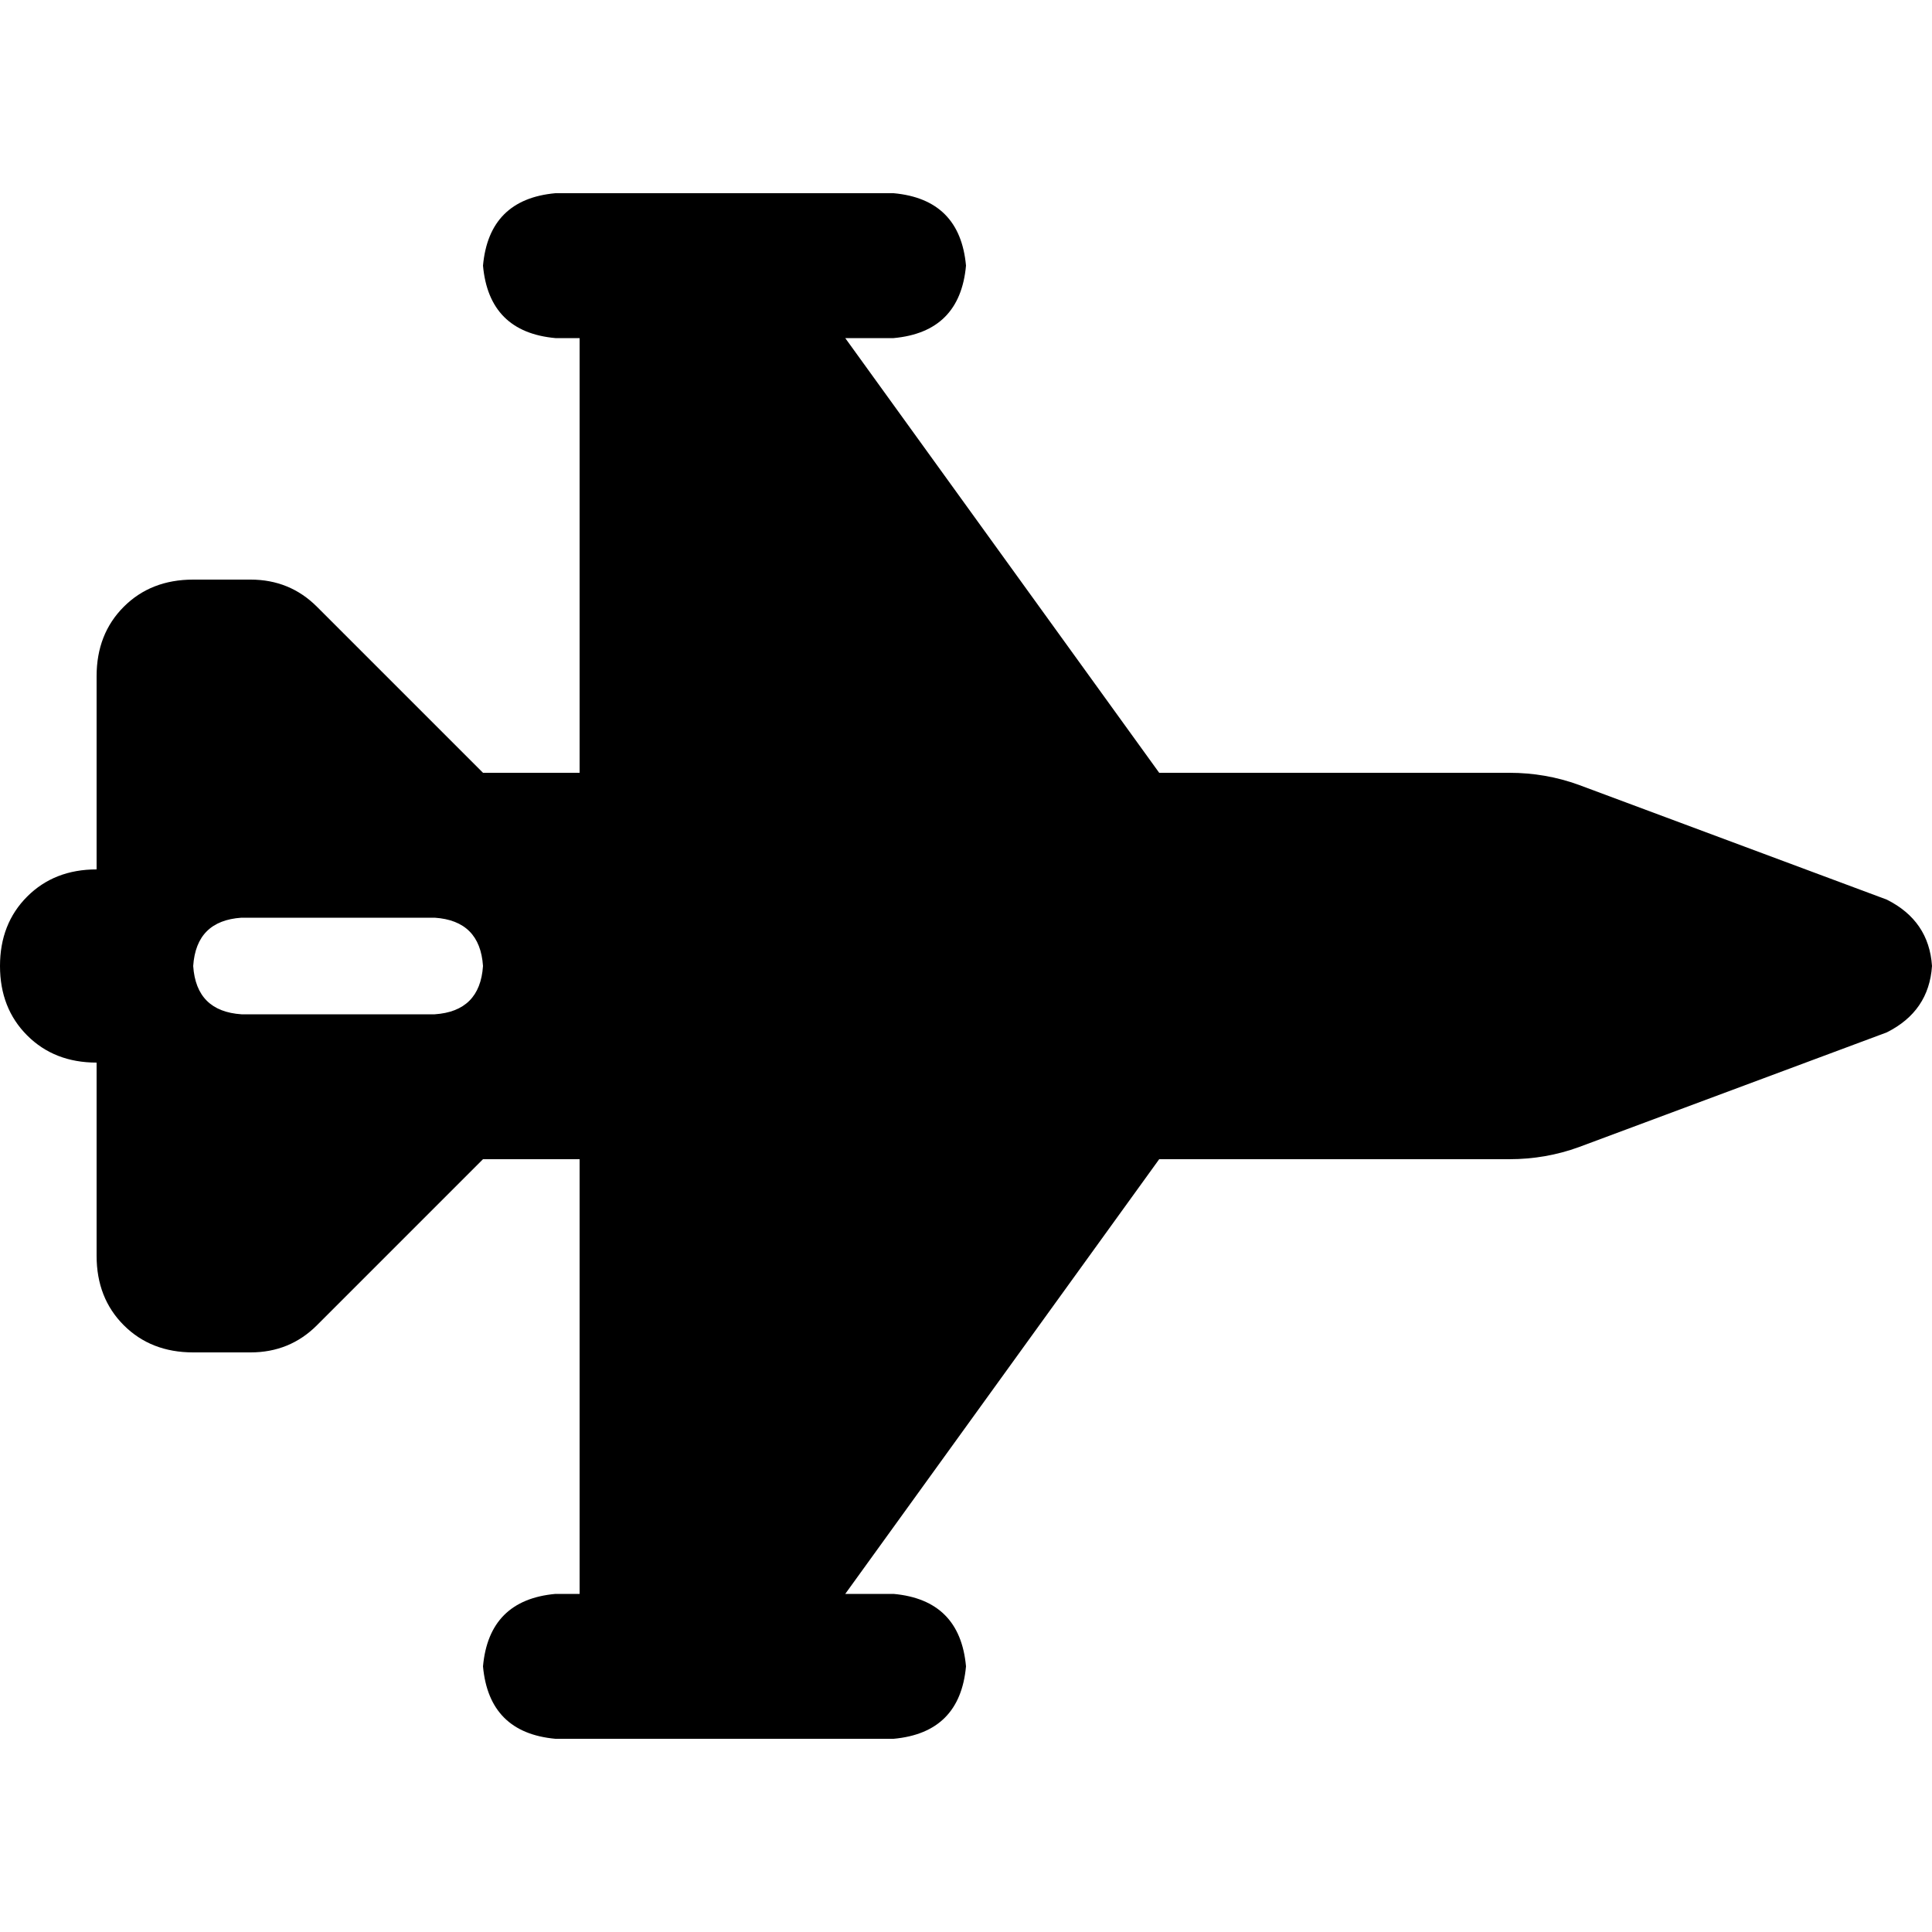 <svg xmlns="http://www.w3.org/2000/svg" viewBox="0 0 512 512">
  <path d="M 128 70.4 Q 129.6 52.8 147.2 51.2 L 236.8 51.2 L 236.8 51.2 Q 254.4 52.8 256 70.4 Q 254.4 88 236.8 89.6 L 224 89.6 L 224 89.6 L 307.2 204.8 L 307.2 204.8 L 400 204.8 L 400 204.8 Q 409.6 204.8 418.4 208 L 500 238.4 L 500 238.4 Q 511.2 244 512 256 Q 511.2 268 500 273.6 L 418.4 304 L 418.4 304 Q 409.6 307.2 400 307.2 L 307.2 307.2 L 307.2 307.2 L 224 422.4 L 224 422.4 L 236.8 422.4 L 236.8 422.4 Q 254.4 424 256 441.6 Q 254.4 459.2 236.8 460.8 L 147.2 460.8 L 147.2 460.8 Q 129.6 459.2 128 441.6 Q 129.6 424 147.2 422.4 L 153.6 422.4 L 153.6 422.4 L 153.6 307.2 L 153.6 307.2 L 128 307.2 L 128 307.2 L 84 351.2 L 84 351.2 Q 76.8 358.4 66.4 358.4 L 51.2 358.4 L 51.2 358.4 Q 40 358.4 32.8 351.2 Q 25.6 344 25.6 332.8 L 25.6 281.6 L 25.6 281.6 Q 14.4 281.6 7.2 274.4 Q 0 267.2 0 256 Q 0 244.8 7.2 237.6 Q 14.4 230.4 25.6 230.4 L 25.6 179.2 L 25.6 179.2 Q 25.6 168 32.8 160.8 Q 40 153.6 51.2 153.6 L 66.4 153.6 L 66.4 153.6 Q 76.8 153.6 84 160.8 L 128 204.8 L 128 204.8 L 153.6 204.8 L 153.6 204.8 L 153.6 89.6 L 153.6 89.6 L 147.2 89.6 L 147.2 89.6 Q 129.6 88 128 70.4 L 128 70.4 Z M 64 243.2 Q 52 244 51.2 256 Q 52 268 64 268.8 L 115.2 268.8 L 115.2 268.8 Q 127.2 268 128 256 Q 127.2 244 115.2 243.2 L 64 243.2 L 64 243.2 Z" />
</svg>